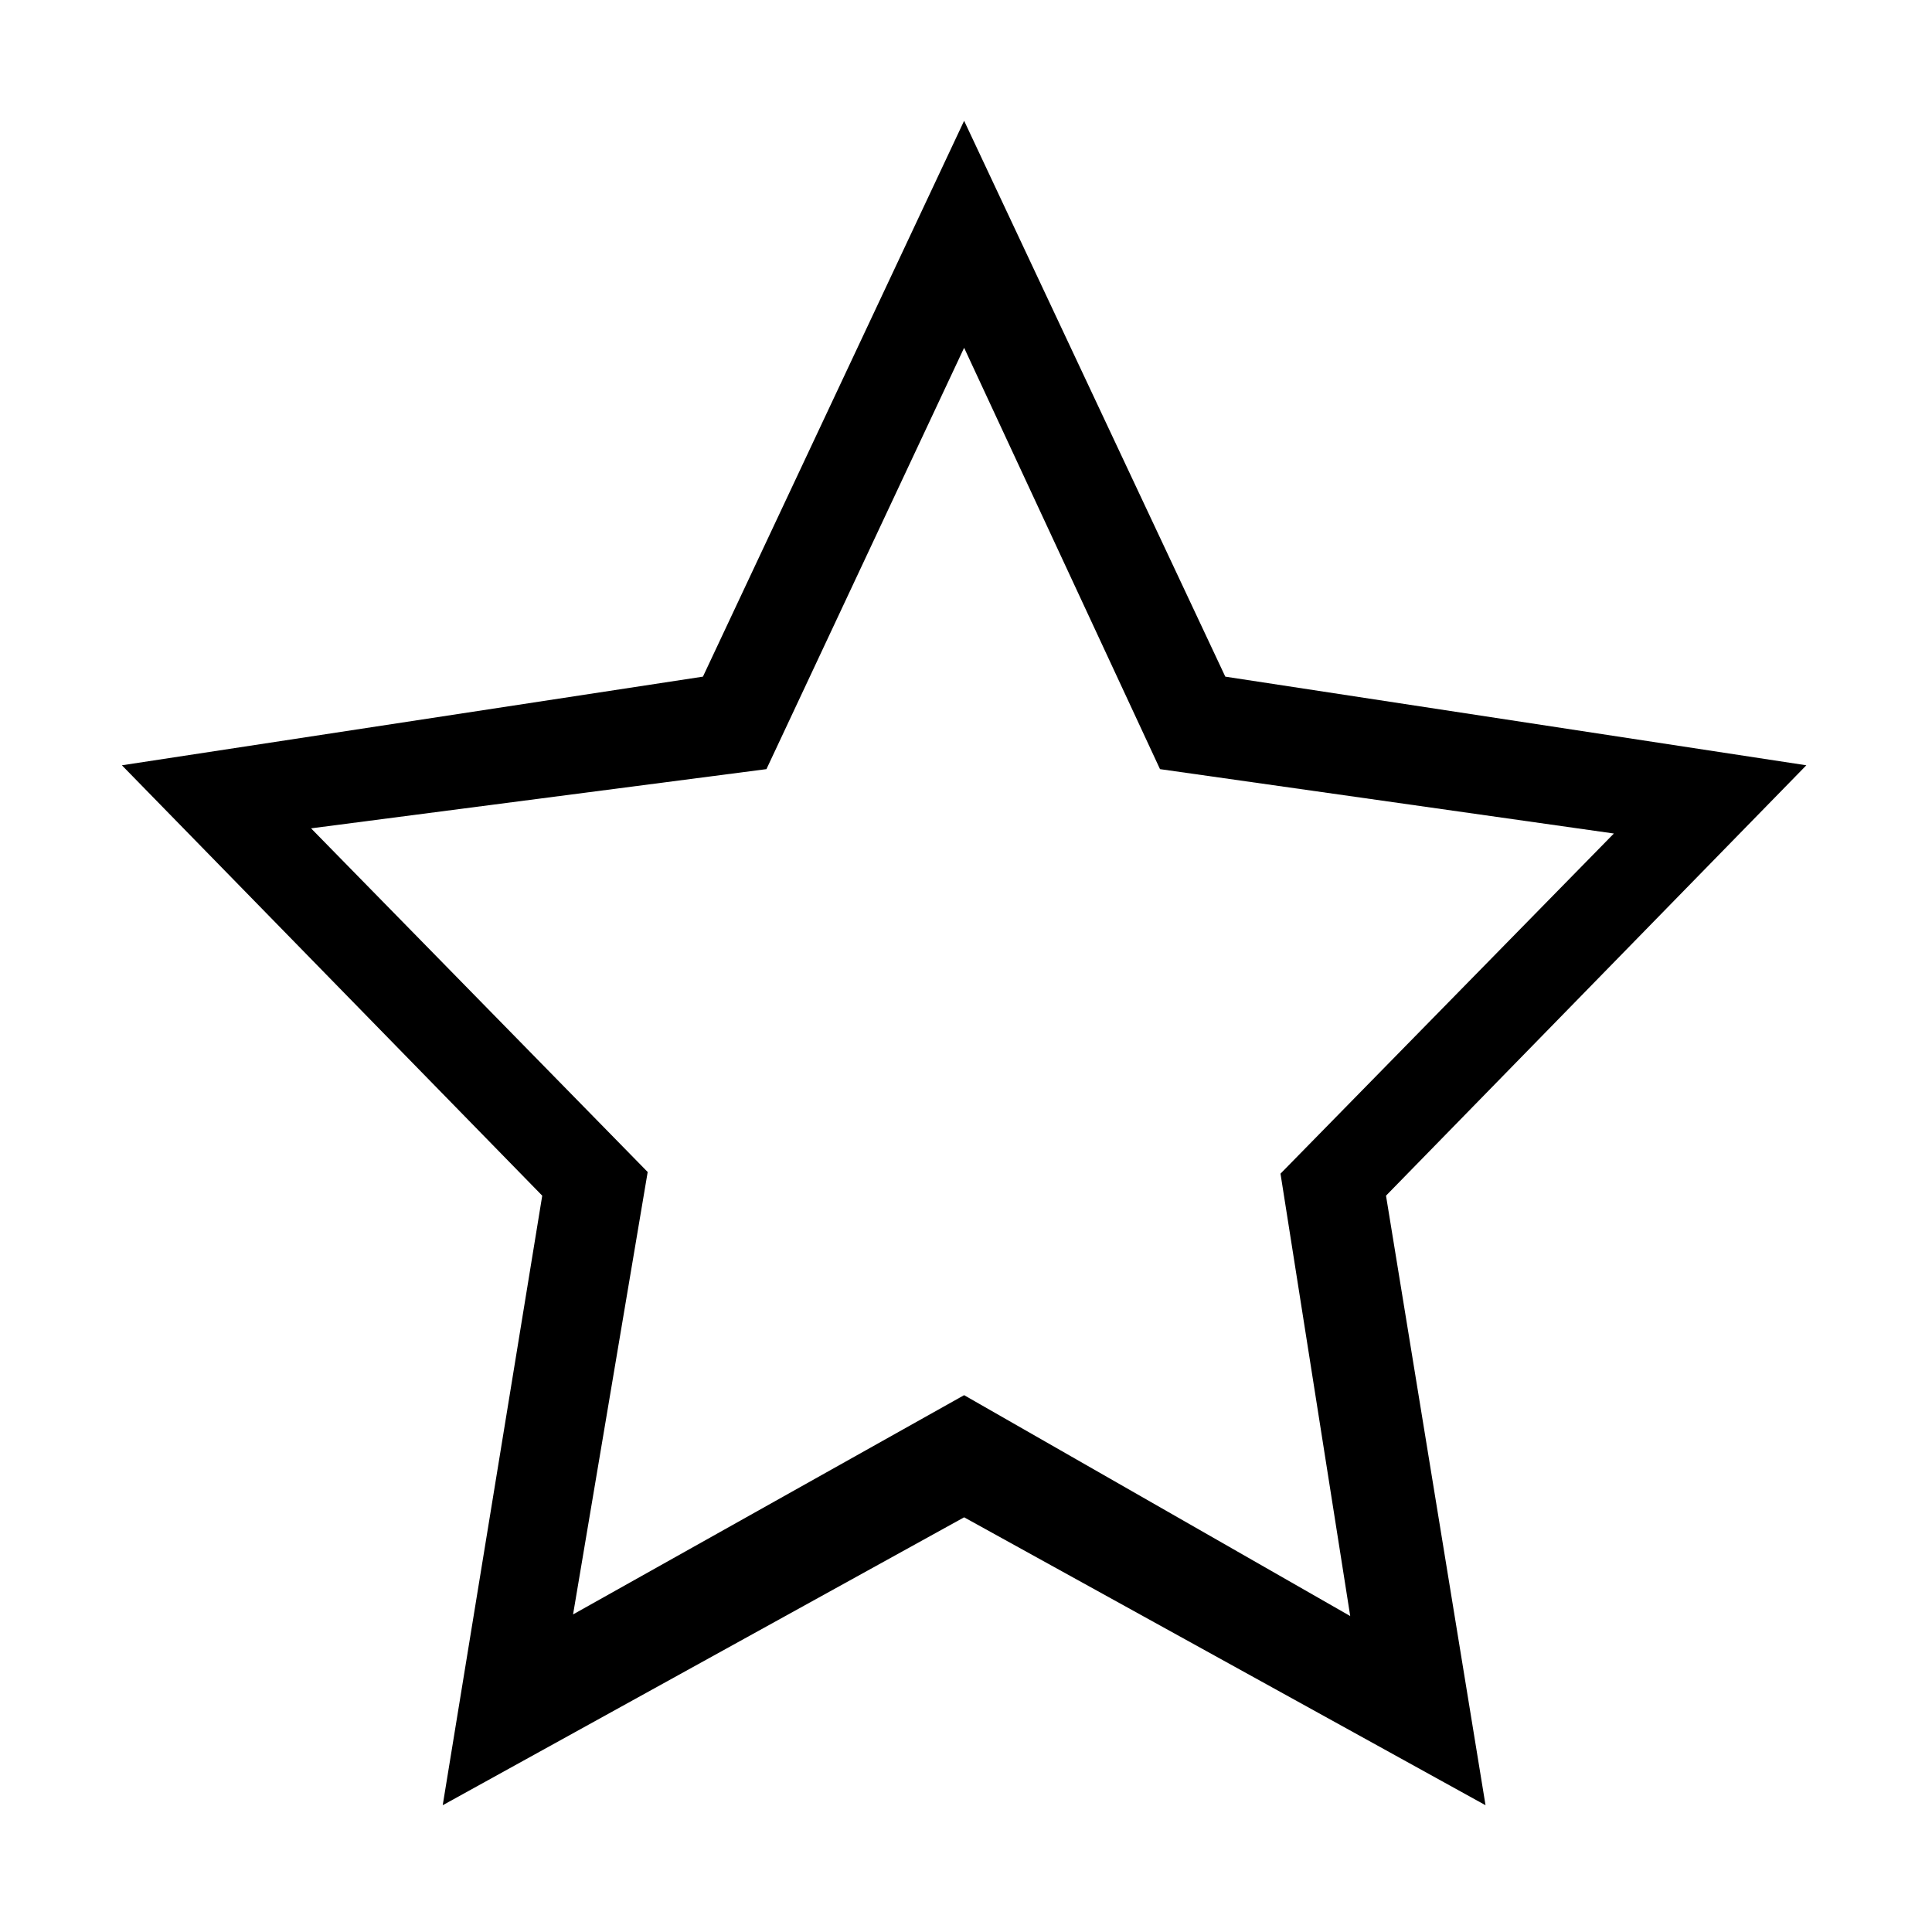 <svg t="1561538959527" class="icon" viewBox="0 0 1025 1024" version="1.1" xmlns="http://www.w3.org/2000/svg" p-id="8090" width="20" height="20"><path d="M735.331 633.852l52.798 323.391L511.504 804.492 234.875 957.242l52.799-323.391L64.671 405.516l308.262-47.03L511.504 63.579l138.564 294.907 308.264 47.03L735.331 633.852zM615.427 407.554 511.503 184.014 406.629 407.554l-241.597 31.414 178.591 182.329-39.587 234.711 207.465-116.315 204.845 117.187L679.353 622.168l176.87-180.458L615.427 407.554z" p-id="8091"></path></svg>